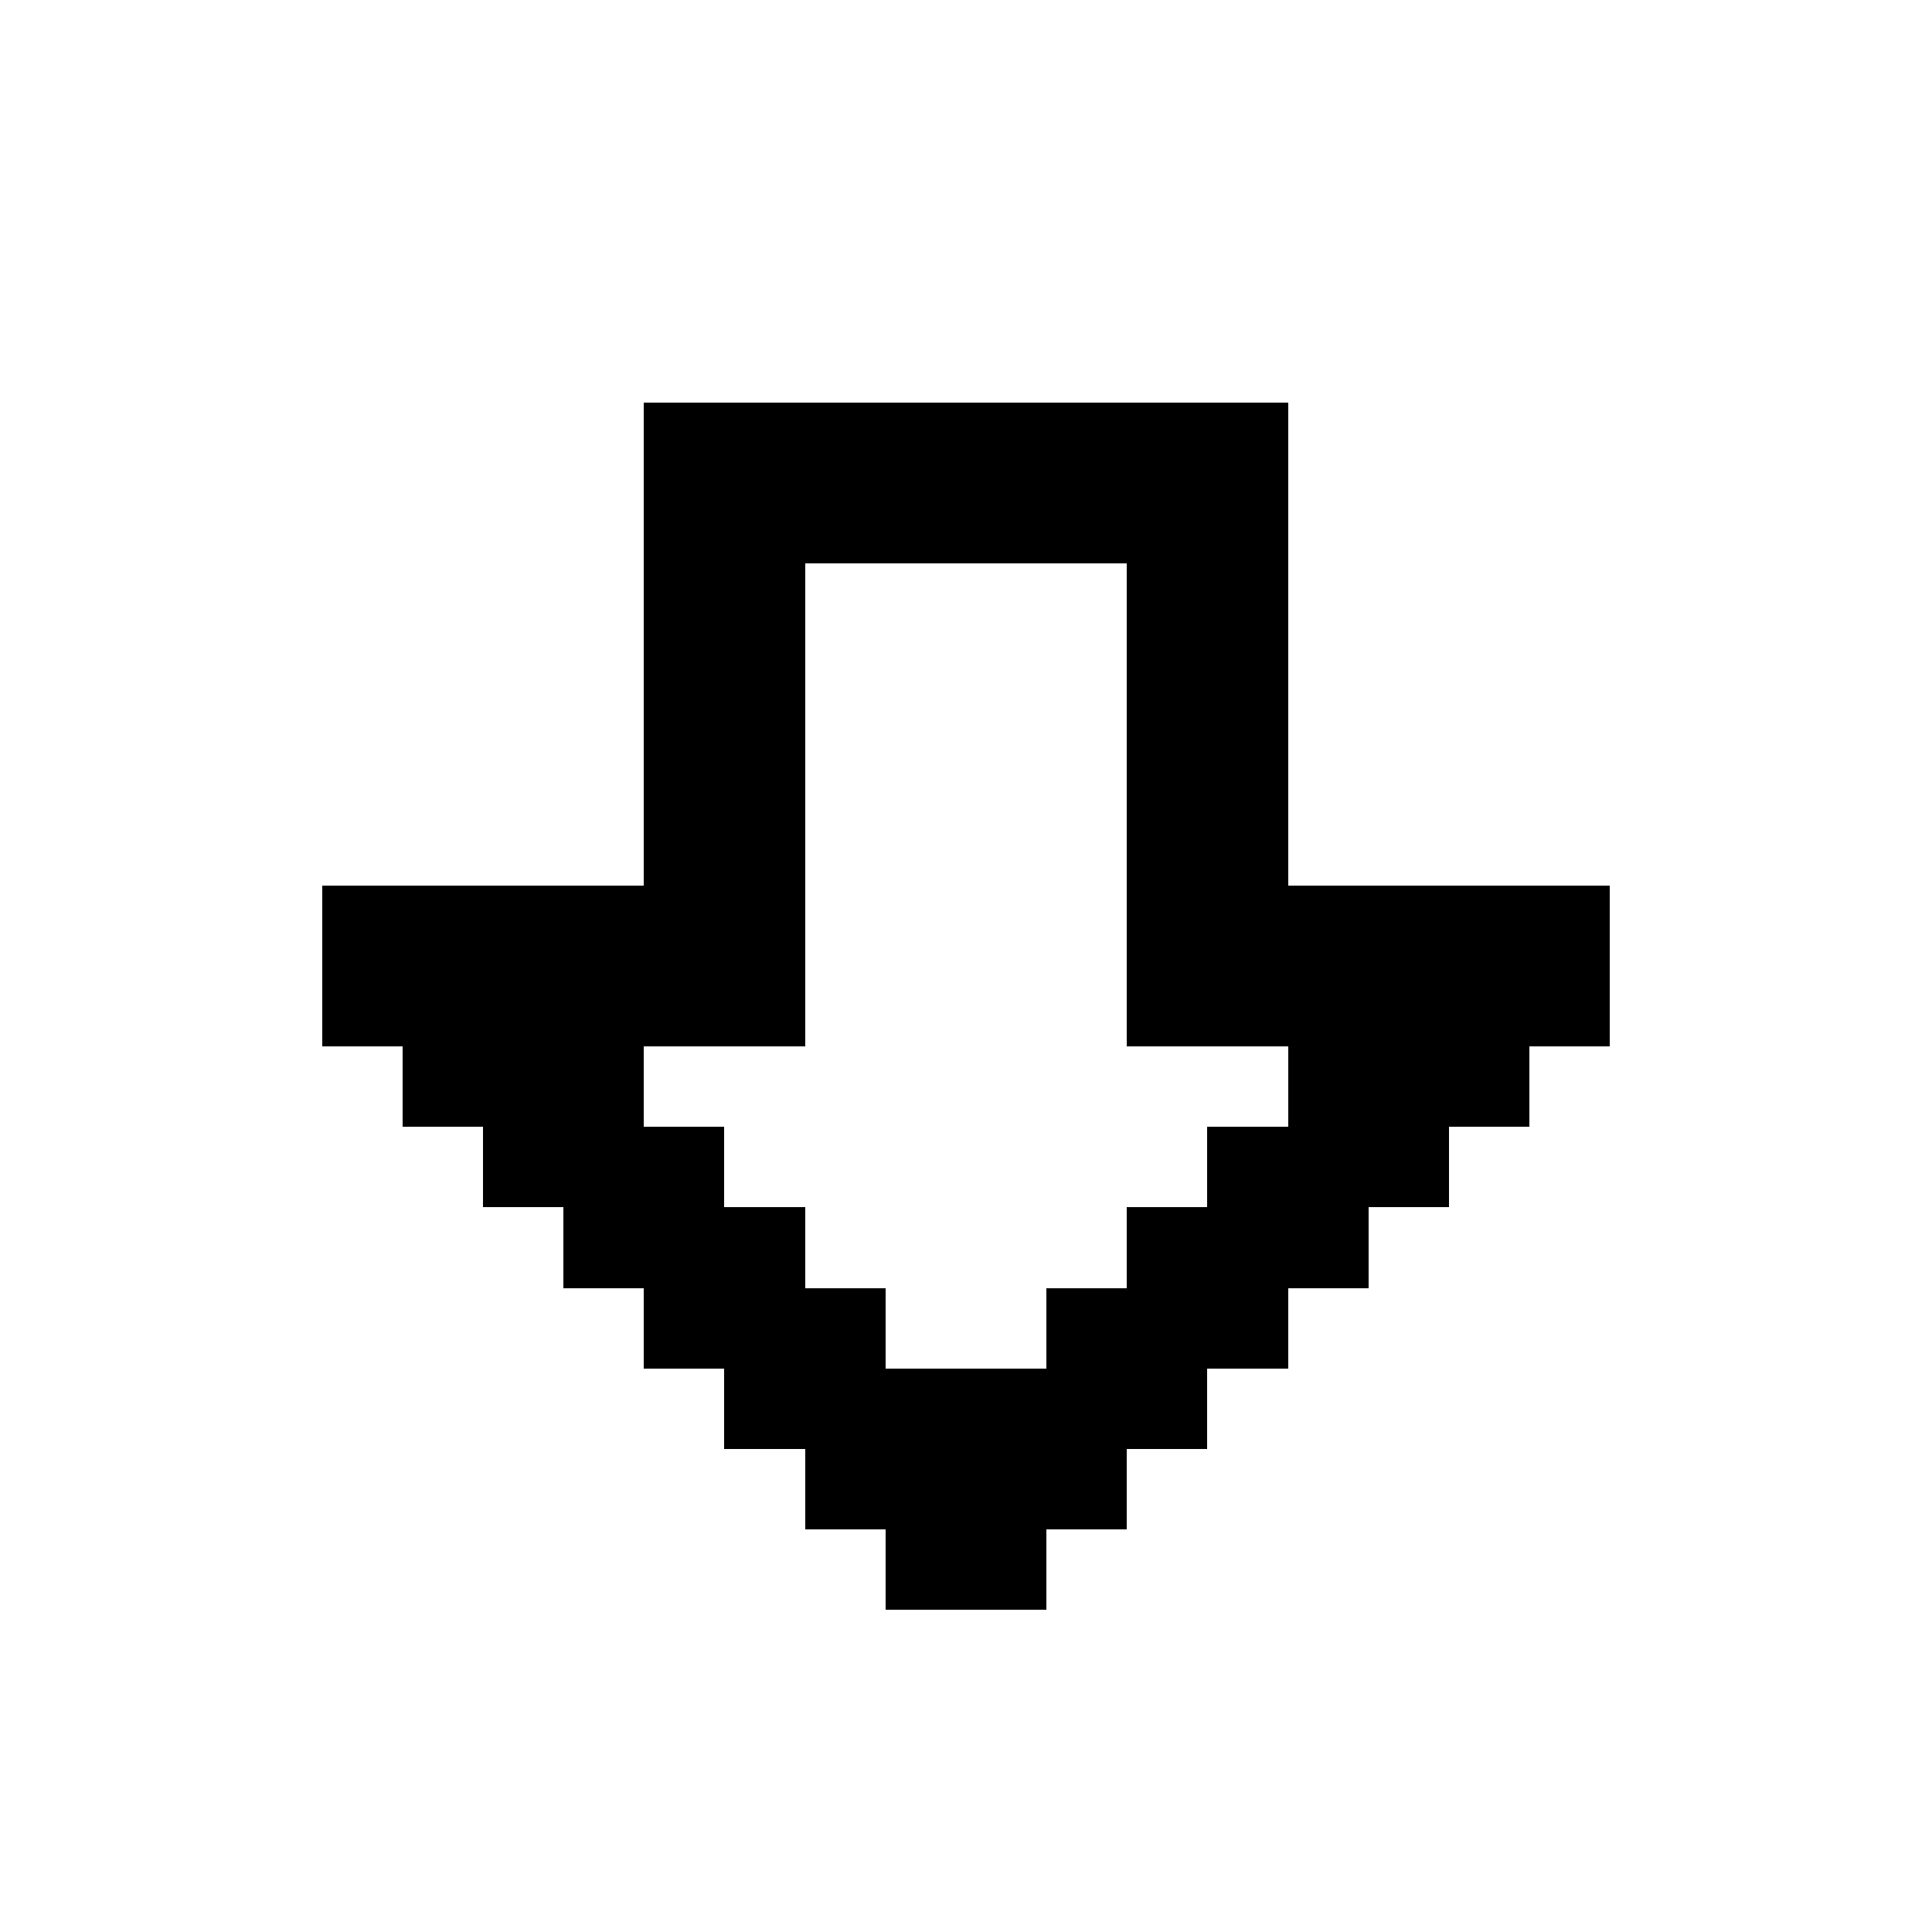 <svg xmlns="http://www.w3.org/2000/svg" width="24" height="24" shape-rendering="crispEdges"><path d="M8 5h1v1H8zM9 5h1v1H9zM10 5h1v1h-1zM11 5h1v1h-1zM12 5h1v1h-1zM13 5h1v1h-1zM14 5h1v1h-1zM15 5h1v1h-1zM8 6h1v1H8zM9 6h1v1H9zM10 6h1v1h-1zM11 6h1v1h-1zM12 6h1v1h-1zM13 6h1v1h-1zM14 6h1v1h-1zM15 6h1v1h-1zM8 7h1v1H8zM9 7h1v1H9zM14 7h1v1h-1zM15 7h1v1h-1zM8 8h1v1H8zM9 8h1v1H9zM14 8h1v1h-1zM15 8h1v1h-1zM8 9h1v1H8zM9 9h1v1H9zM14 9h1v1h-1zM15 9h1v1h-1zM8 10h1v1H8zM9 10h1v1H9zM14 10h1v1h-1zM15 10h1v1h-1zM4 11h1v1H4zM5 11h1v1H5zM6 11h1v1H6zM7 11h1v1H7zM8 11h1v1H8zM9 11h1v1H9zM14 11h1v1h-1zM15 11h1v1h-1zM16 11h1v1h-1zM17 11h1v1h-1zM18 11h1v1h-1zM19 11h1v1h-1zM4 12h1v1H4zM5 12h1v1H5zM6 12h1v1H6zM7 12h1v1H7zM8 12h1v1H8zM9 12h1v1H9zM14 12h1v1h-1zM15 12h1v1h-1zM16 12h1v1h-1zM17 12h1v1h-1zM18 12h1v1h-1zM19 12h1v1h-1zM5 13h1v1H5zM6 13h1v1H6zM7 13h1v1H7zM16 13h1v1h-1zM17 13h1v1h-1zM18 13h1v1h-1zM6 14h1v1H6zM7 14h1v1H7zM8 14h1v1H8zM15 14h1v1h-1zM16 14h1v1h-1zM17 14h1v1h-1zM7 15h1v1H7zM8 15h1v1H8zM9 15h1v1H9zM14 15h1v1h-1zM15 15h1v1h-1zM16 15h1v1h-1zM8 16h1v1H8zM9 16h1v1H9zM10 16h1v1h-1zM13 16h1v1h-1zM14 16h1v1h-1zM15 16h1v1h-1zM9 17h1v1H9zM10 17h1v1h-1zM11 17h1v1h-1zM12 17h1v1h-1zM13 17h1v1h-1zM14 17h1v1h-1zM10 18h1v1h-1zM11 18h1v1h-1zM12 18h1v1h-1zM13 18h1v1h-1zM11 19h1v1h-1zM12 19h1v1h-1z"/></svg>